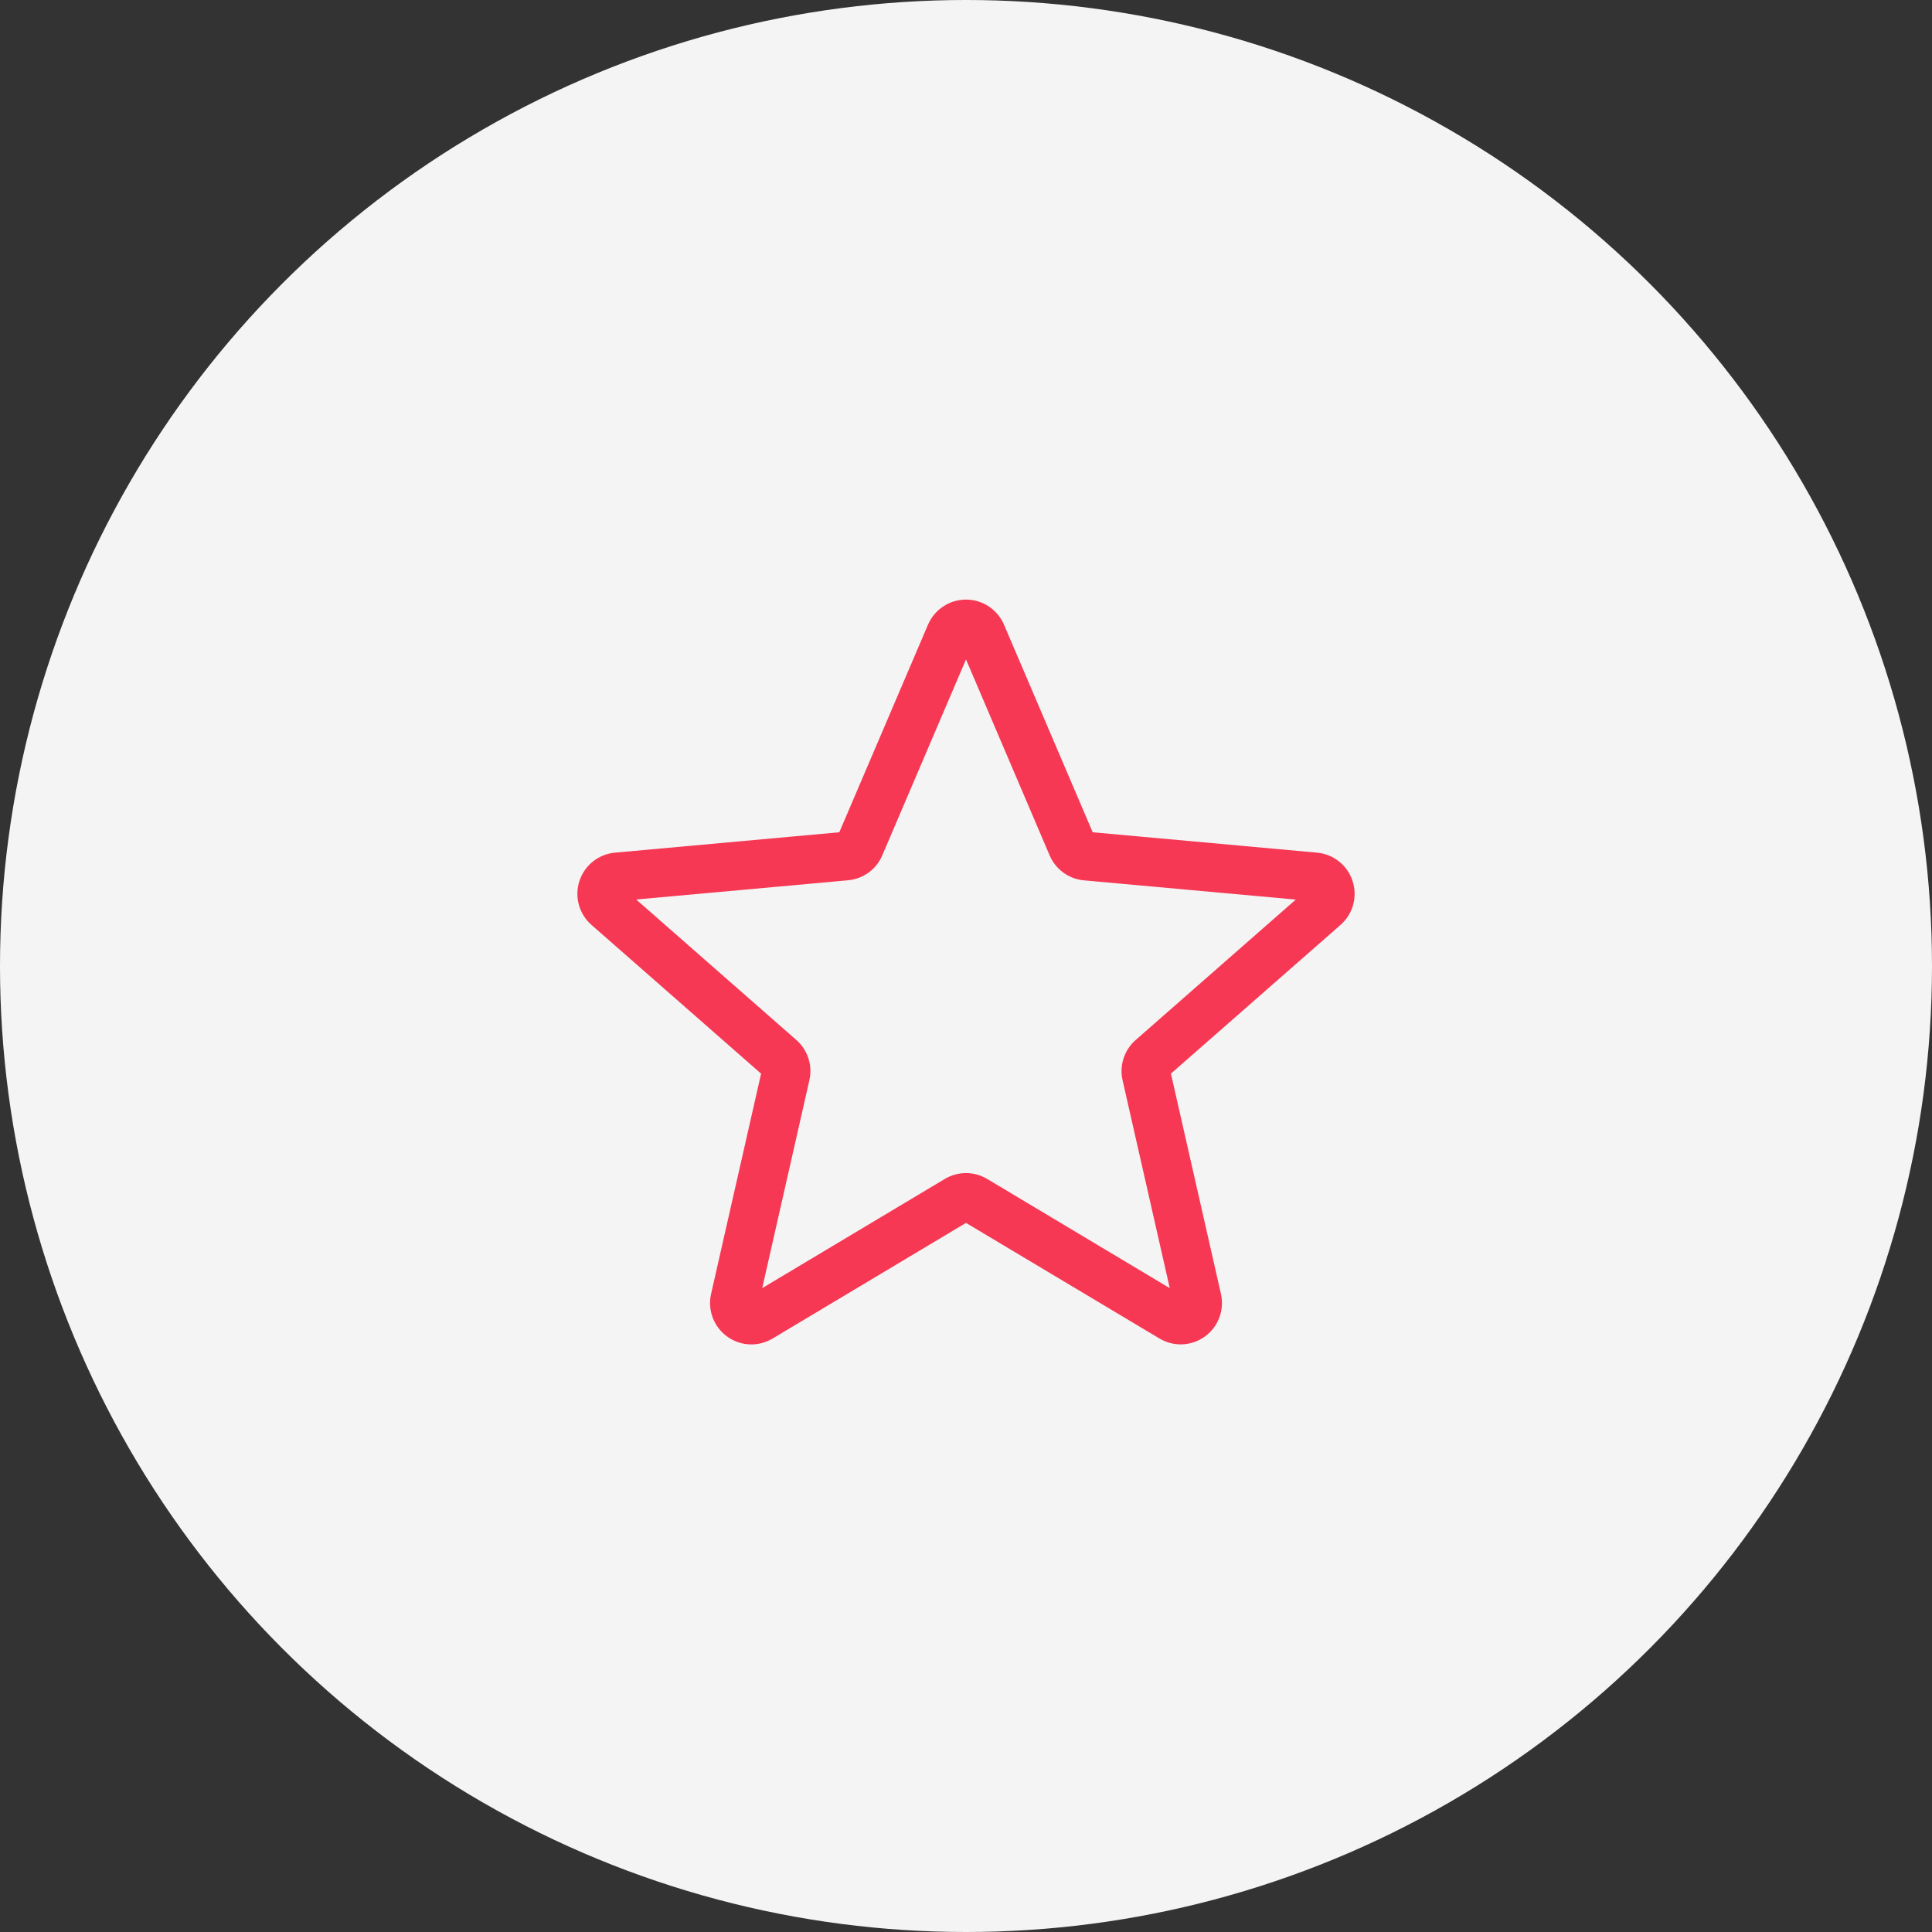 <svg width="87" height="87" viewBox="0 0 87 87" fill="none" xmlns="http://www.w3.org/2000/svg">
<rect x="0" y="0" width="87" height="87" fill="#333333" stroke="none"/>
<circle cx="43.5" cy="43.5" r="43.5" fill="#F4F4F4"/>
<path d="M33.834 60.541C33.45 60.541 33.069 60.422 32.745 60.187C32.139 59.748 31.856 58.994 32.021 58.266L34.273 48.348L26.637 41.651C26.075 41.161 25.861 40.385 26.091 39.675C26.322 38.966 26.949 38.464 27.691 38.396L37.795 37.478L41.789 28.13C42.084 27.444 42.755 27 43.5 27C44.245 27 44.916 27.444 45.211 28.129L49.205 37.478L59.307 38.396C60.051 38.463 60.678 38.966 60.908 39.675C61.139 40.383 60.926 41.161 60.364 41.651L52.728 48.346L54.98 58.264C55.145 58.994 54.862 59.748 54.257 60.185C53.653 60.623 52.848 60.656 52.212 60.274L43.5 55.068L34.788 60.277C34.493 60.452 34.165 60.541 33.834 60.541V60.541ZM43.5 52.825C43.831 52.825 44.159 52.914 44.454 53.089L52.676 58.007L50.551 48.645C50.399 47.979 50.626 47.283 51.14 46.833L58.35 40.509L48.811 39.643C48.124 39.58 47.534 39.148 47.265 38.515L43.5 29.694L39.73 38.517C39.464 39.145 38.874 39.577 38.188 39.64L28.648 40.506L35.858 46.83C36.374 47.282 36.6 47.976 36.447 48.644L34.324 58.005L42.546 53.089C42.841 52.914 43.169 52.825 43.5 52.825V52.825ZM37.718 37.659C37.718 37.659 37.718 37.661 37.716 37.662L37.718 37.659ZM49.279 37.655L49.281 37.658C49.281 37.656 49.281 37.656 49.279 37.655Z" fill="#F63854"/>
</svg>
